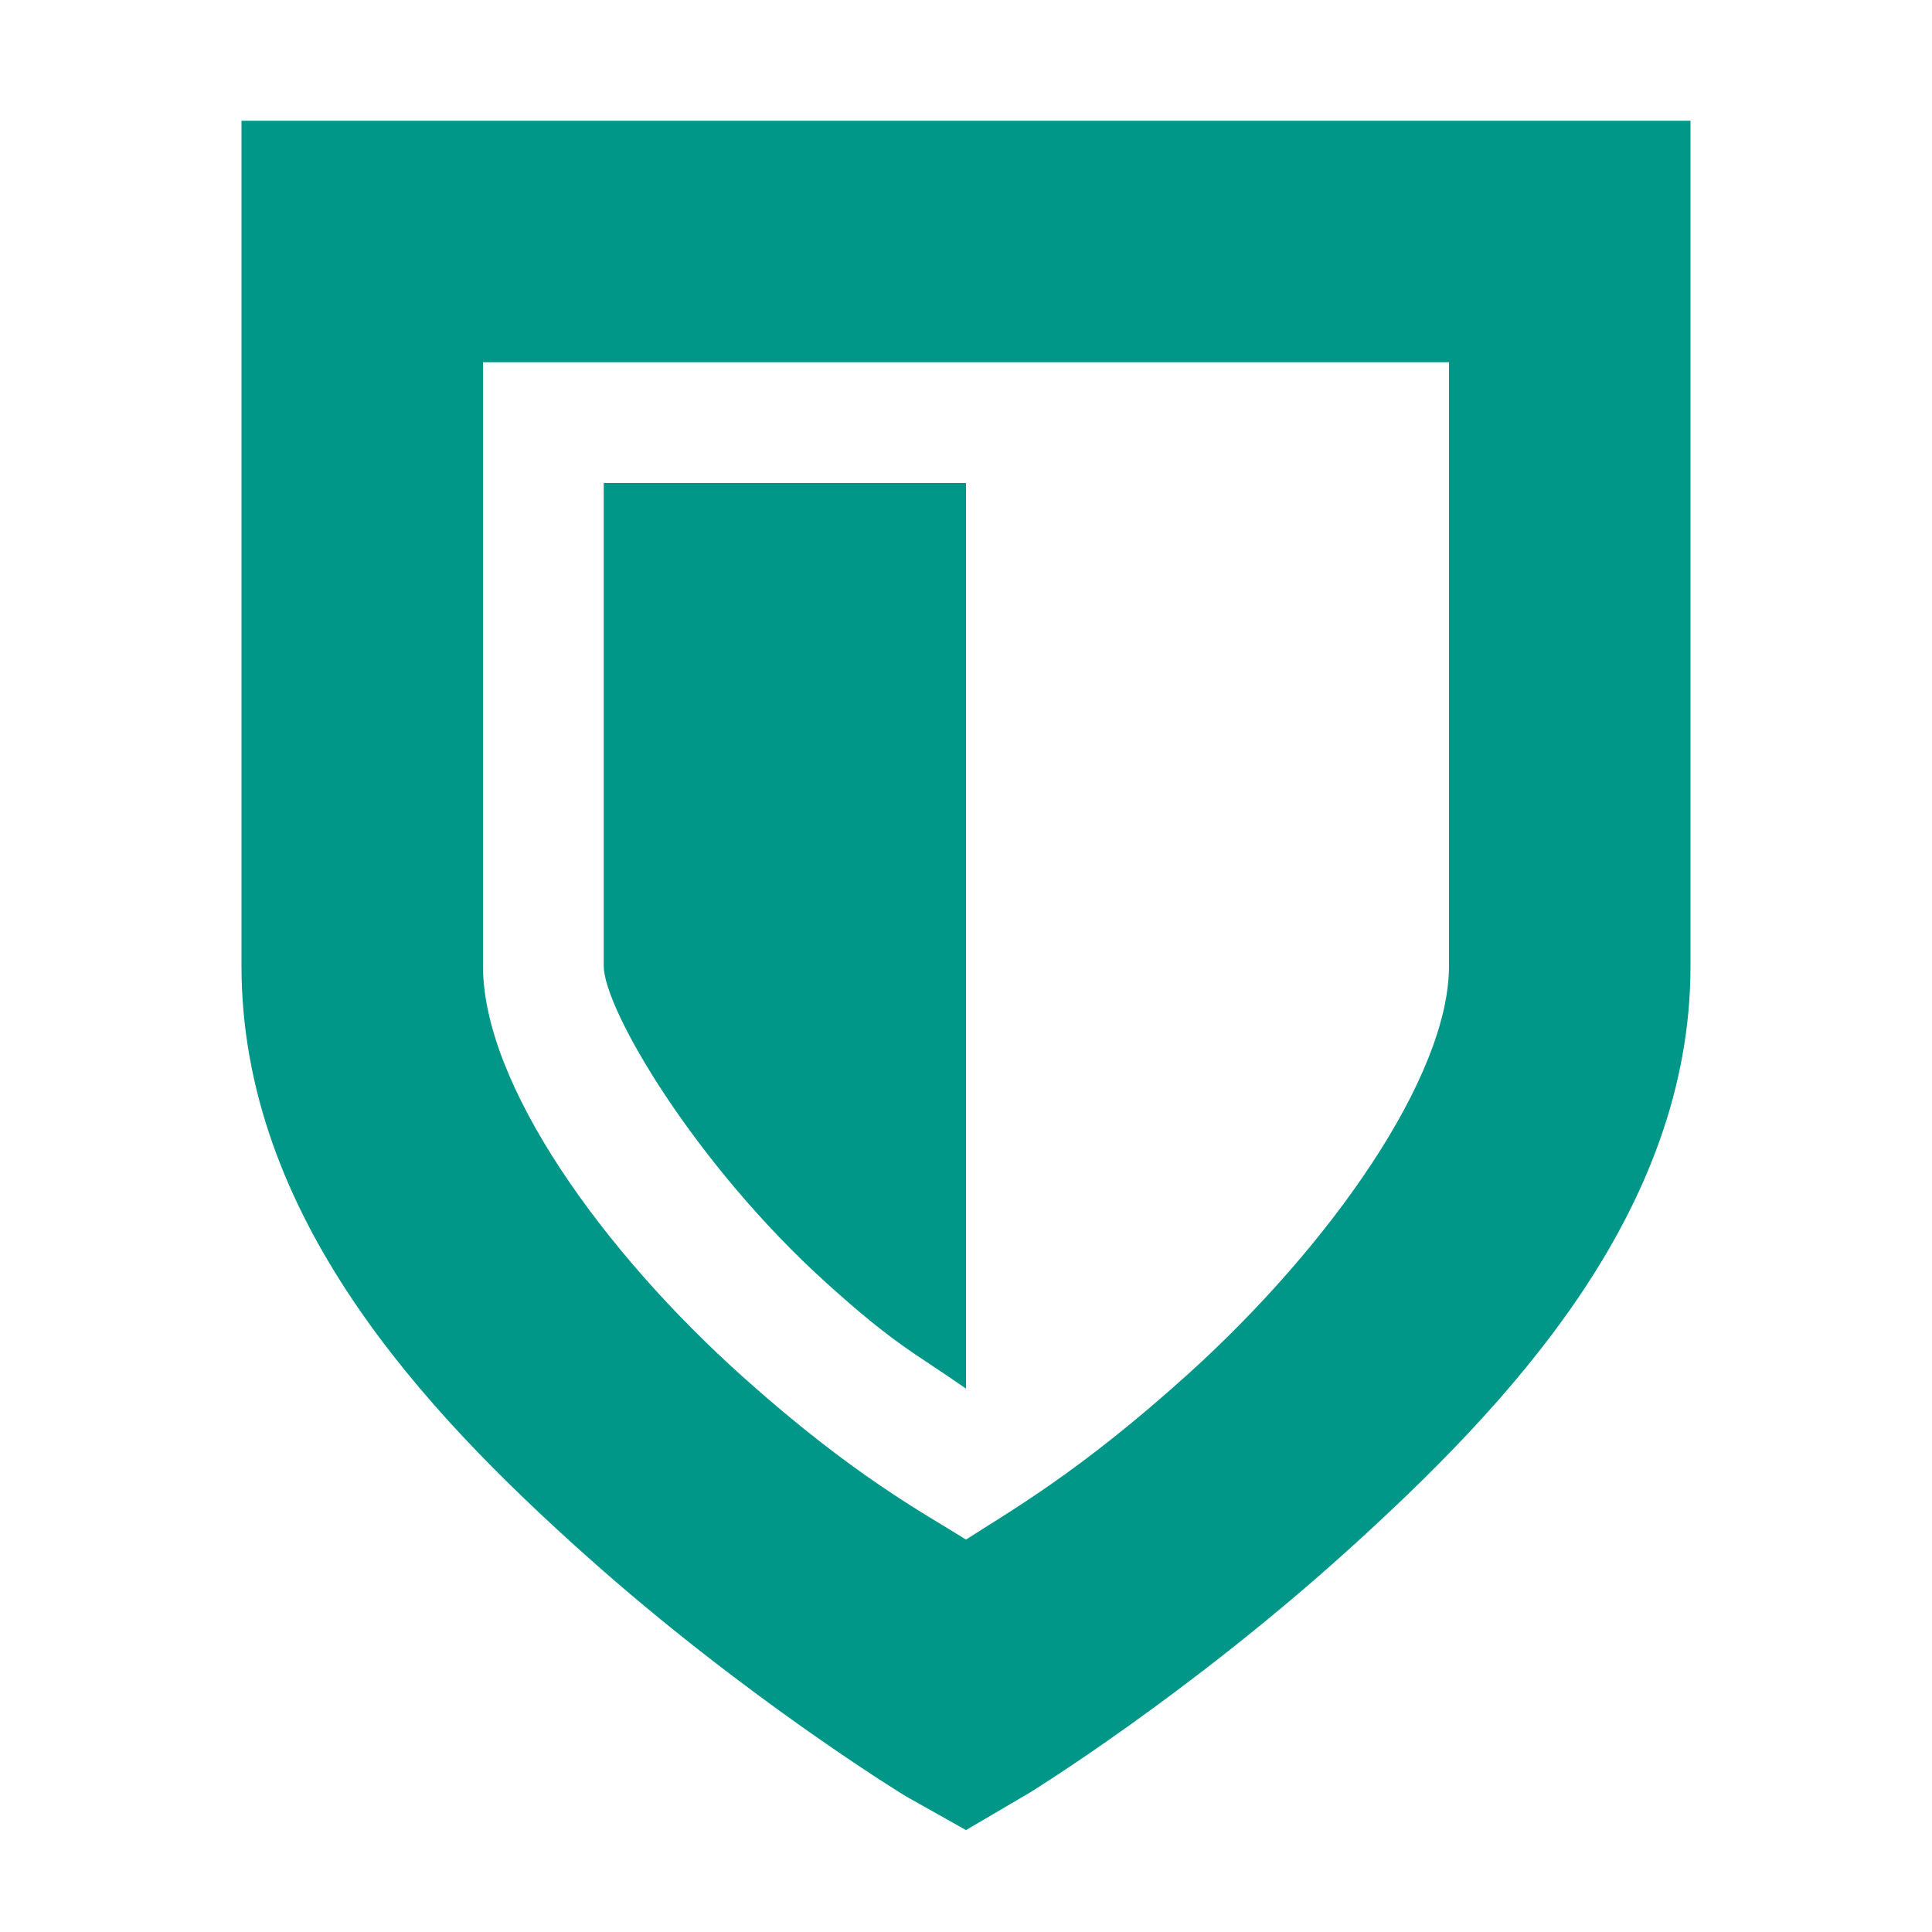 <?xml version='1.0' encoding='UTF-8'?>
<!-- Created with Inkscape (http://www.inkscape.org/) -->

<svg sodipodi:docname='security-medium-symbolic.svg' xmlns:dc='http://purl.org/dc/elements/1.1/' version='1.1' inkscape:version='0.48.1 r9760' xmlns:rdf='http://www.w3.org/1999/02/22-rdf-syntax-ns#' xmlns='http://www.w3.org/2000/svg' height='16' id='svg7384' xmlns:cc='http://creativecommons.org/ns#' width='16' xmlns:sodipodi='http://sodipodi.sourceforge.net/DTD/sodipodi-0.dtd' xmlns:inkscape='http://www.inkscape.org/namespaces/inkscape' xmlns:svg='http://www.w3.org/2000/svg'>
  <sodipodi:namedview inkscape:object-paths='false' inkscape:snap-bbox-midpoints='false' inkscape:zoom='1' bordercolor='#666666' gridtolerance='10' guidetolerance='10' inkscape:guide-bbox='true' inkscape:window-maximized='0' inkscape:snap-nodes='true' pagecolor='#555753' objecttolerance='10' inkscape:snap-to-guides='true' inkscape:snap-grids='true' inkscape:current-layer='layer9' inkscape:pageshadow='2' id='namedview88' showgrid='false' inkscape:window-width='1226' inkscape:bbox-paths='false' inkscape:cx='17.801651' inkscape:cy='4.934493' inkscape:pageopacity='1' inkscape:window-height='967' inkscape:snap-others='false' inkscape:snap-bbox='true' inkscape:object-nodes='false' showguides='true' showborder='false' inkscape:window-x='2259' inkscape:window-y='356' borderopacity='1' inkscape:snap-global='true'>
    <inkscape:grid snapvisiblegridlinesonly='true' type='xygrid' visible='true' id='grid4866' enabled='true' empspacing='2' spacingx='1px' spacingy='1px'/>
  </sodipodi:namedview>
  <title id='title9167'>Gnome Symbolic Icon Theme</title>
  <defs id='defs7386'/>
  <g id='layer9' transform='translate(-301,-217)' inkscape:groupmode='layer' inkscape:label='status' style='display:inline'>

    <path d='m 303,218 0,1 0,6 c 0,2.072 1.51,3.681 2.844,4.875 1.334,1.194 2.656,2 2.656,2 l 0.5,0.281 0.531,-0.312 c 0,0 1.294,-0.798 2.625,-2 C 313.487,228.641 315,227.044 315,225 l 0,-6 0,-1 -1,0 -10,0 -1,0 z m 2,2 8,0 0,5 c 0,0.92 -0.987,2.318 -2.156,3.375 -0.906,0.819 -1.479,1.139 -1.844,1.375 -0.354,-0.222 -0.929,-0.525 -1.844,-1.344 C 305.99,227.363 305,225.979 305,225 l 0,-5 z' id='rect3259-2-8' inkscape:connector-curvature='0' style='font-size:medium;font-style:normal;font-variant:normal;font-weight:normal;font-stretch:normal;text-indent:0;text-align:start;text-decoration:none;line-height:normal;letter-spacing:normal;word-spacing:normal;text-transform:none;direction:ltr;block-progression:tb;writing-mode:lr-tb;text-anchor:start;baseline-shift:baseline;color:#90A4AE;fill:#009688;fill-opacity:1;stroke:none;stroke-width:2;marker:none;visibility:visible;display:inline;overflow:visible;enable-background:accumulate;font-family:Sans;-inkscape-font-specification:Sans'/>
    <path sodipodi:nodetypes='ccsccc' d='m 309,221 0,7.5 c -0.42,-0.294 -0.581,-0.355 -1.156,-0.875 -1.089,-0.984 -1.844,-2.268 -1.844,-2.625 l 0,-4 3,0 z' id='rect4034-7-1' inkscape:connector-curvature='0' style='color:#90A4AE;fill:#009688;fill-opacity:1;stroke:none;stroke-width:2;marker:none;visibility:visible;display:inline;overflow:visible'/>
  </g>
  <g id='layer10' transform='translate(-301,-217)' inkscape:groupmode='layer' inkscape:label='devices'/>
  <g id='layer11' transform='translate(-301,-217)' inkscape:groupmode='layer' inkscape:label='apps'/>
  <g id='layer13' transform='translate(-301,-217)' inkscape:groupmode='layer' inkscape:label='places'/>
  <g id='layer14' transform='translate(-301,-217)' inkscape:groupmode='layer' inkscape:label='mimetypes'/>
  <g id='layer15' transform='translate(-301,-217)' inkscape:groupmode='layer' inkscape:label='emblems' style='display:inline'/>
  <g transform='translate(-301,-217)' id='g71291' inkscape:groupmode='layer' inkscape:label='emotes' style='display:inline'/>
  <g id='g4953' transform='translate(-301,-217)' inkscape:groupmode='layer' inkscape:label='categories' style='display:inline'/>
  <g id='layer12' transform='translate(-301,-217)' inkscape:groupmode='layer' inkscape:label='actions' style='display:inline'/>
</svg>

